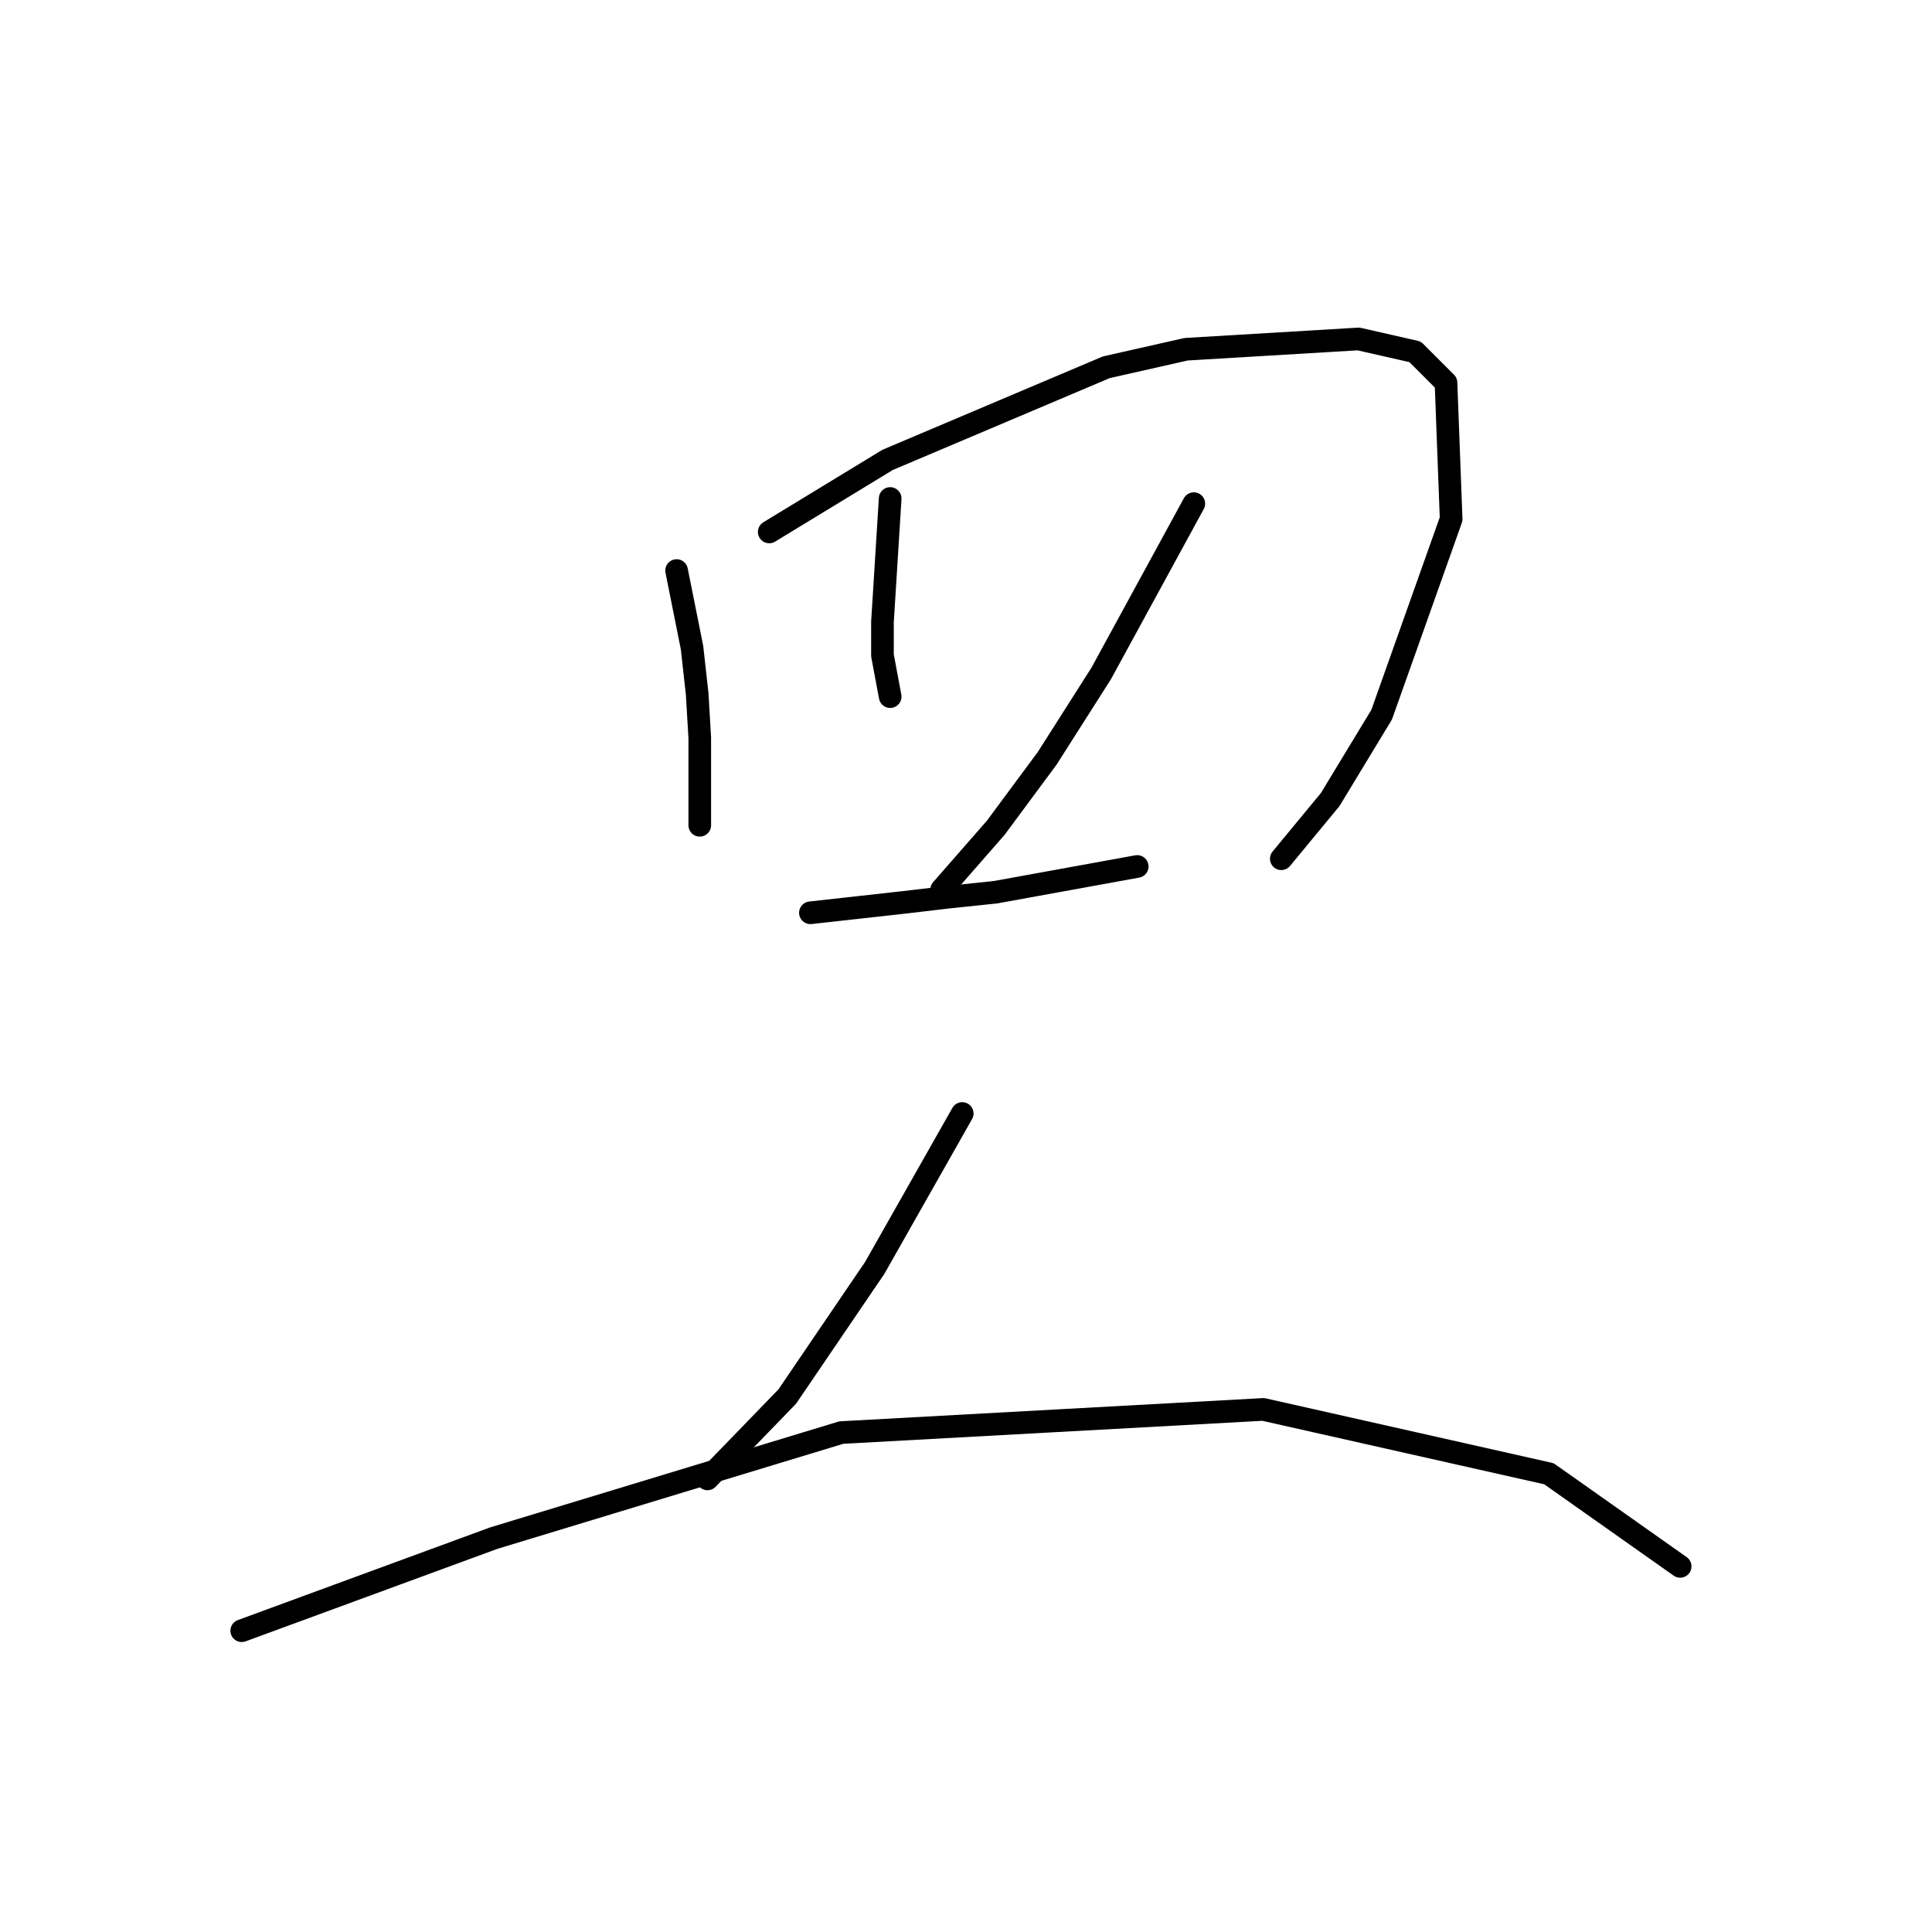 <?xml version="1.0" standalone="no"?>
    <svg width="256" height="256" xmlns="http://www.w3.org/2000/svg" version="1.1">
    <polyline stroke="black" stroke-width="3" stroke-linecap="round" fill="transparent" stroke-linejoin="round" points="89.653 75.6 90.676 80.714 91.699 85.829 92.381 91.966 92.722 97.763 92.722 106.969 92.722 109.355 92.722 109.355 " />
        <polyline stroke="black" stroke-width="3" stroke-linecap="round" fill="transparent" stroke-linejoin="round" points="101.928 70.485 109.77 65.712 117.612 60.938 146.594 48.664 157.164 46.277 180.009 44.913 187.51 46.618 191.602 50.709 192.284 68.781 183.078 94.694 176.258 105.946 169.78 113.788 169.78 113.788 " />
        <polyline stroke="black" stroke-width="3" stroke-linecap="round" fill="transparent" stroke-linejoin="round" points="117.953 66.053 117.612 71.508 117.271 76.964 116.931 82.419 116.931 86.852 117.953 92.307 117.953 92.307 " />
        <polyline stroke="black" stroke-width="3" stroke-linecap="round" fill="transparent" stroke-linejoin="round" points="158.187 66.735 152.05 77.987 145.913 89.238 138.752 100.49 131.933 109.696 124.773 117.88 124.773 117.88 " />
        <polyline stroke="black" stroke-width="3" stroke-linecap="round" fill="transparent" stroke-linejoin="round" points="107.384 120.948 113.521 120.266 119.658 119.584 125.455 118.902 131.933 118.221 150.686 114.811 150.686 114.811 " />
        <polyline stroke="black" stroke-width="3" stroke-linecap="round" fill="transparent" stroke-linejoin="round" points="127.5 147.544 121.704 157.773 115.908 168.001 104.315 185.05 93.745 195.961 93.745 195.961 " />
        <polyline stroke="black" stroke-width="3" stroke-linecap="round" fill="transparent" stroke-linejoin="round" points="32.03 216.078 48.737 209.94 65.445 203.803 111.475 189.823 167.393 186.755 205.241 195.279 222.63 207.553 222.63 207.553 " />
        </svg>